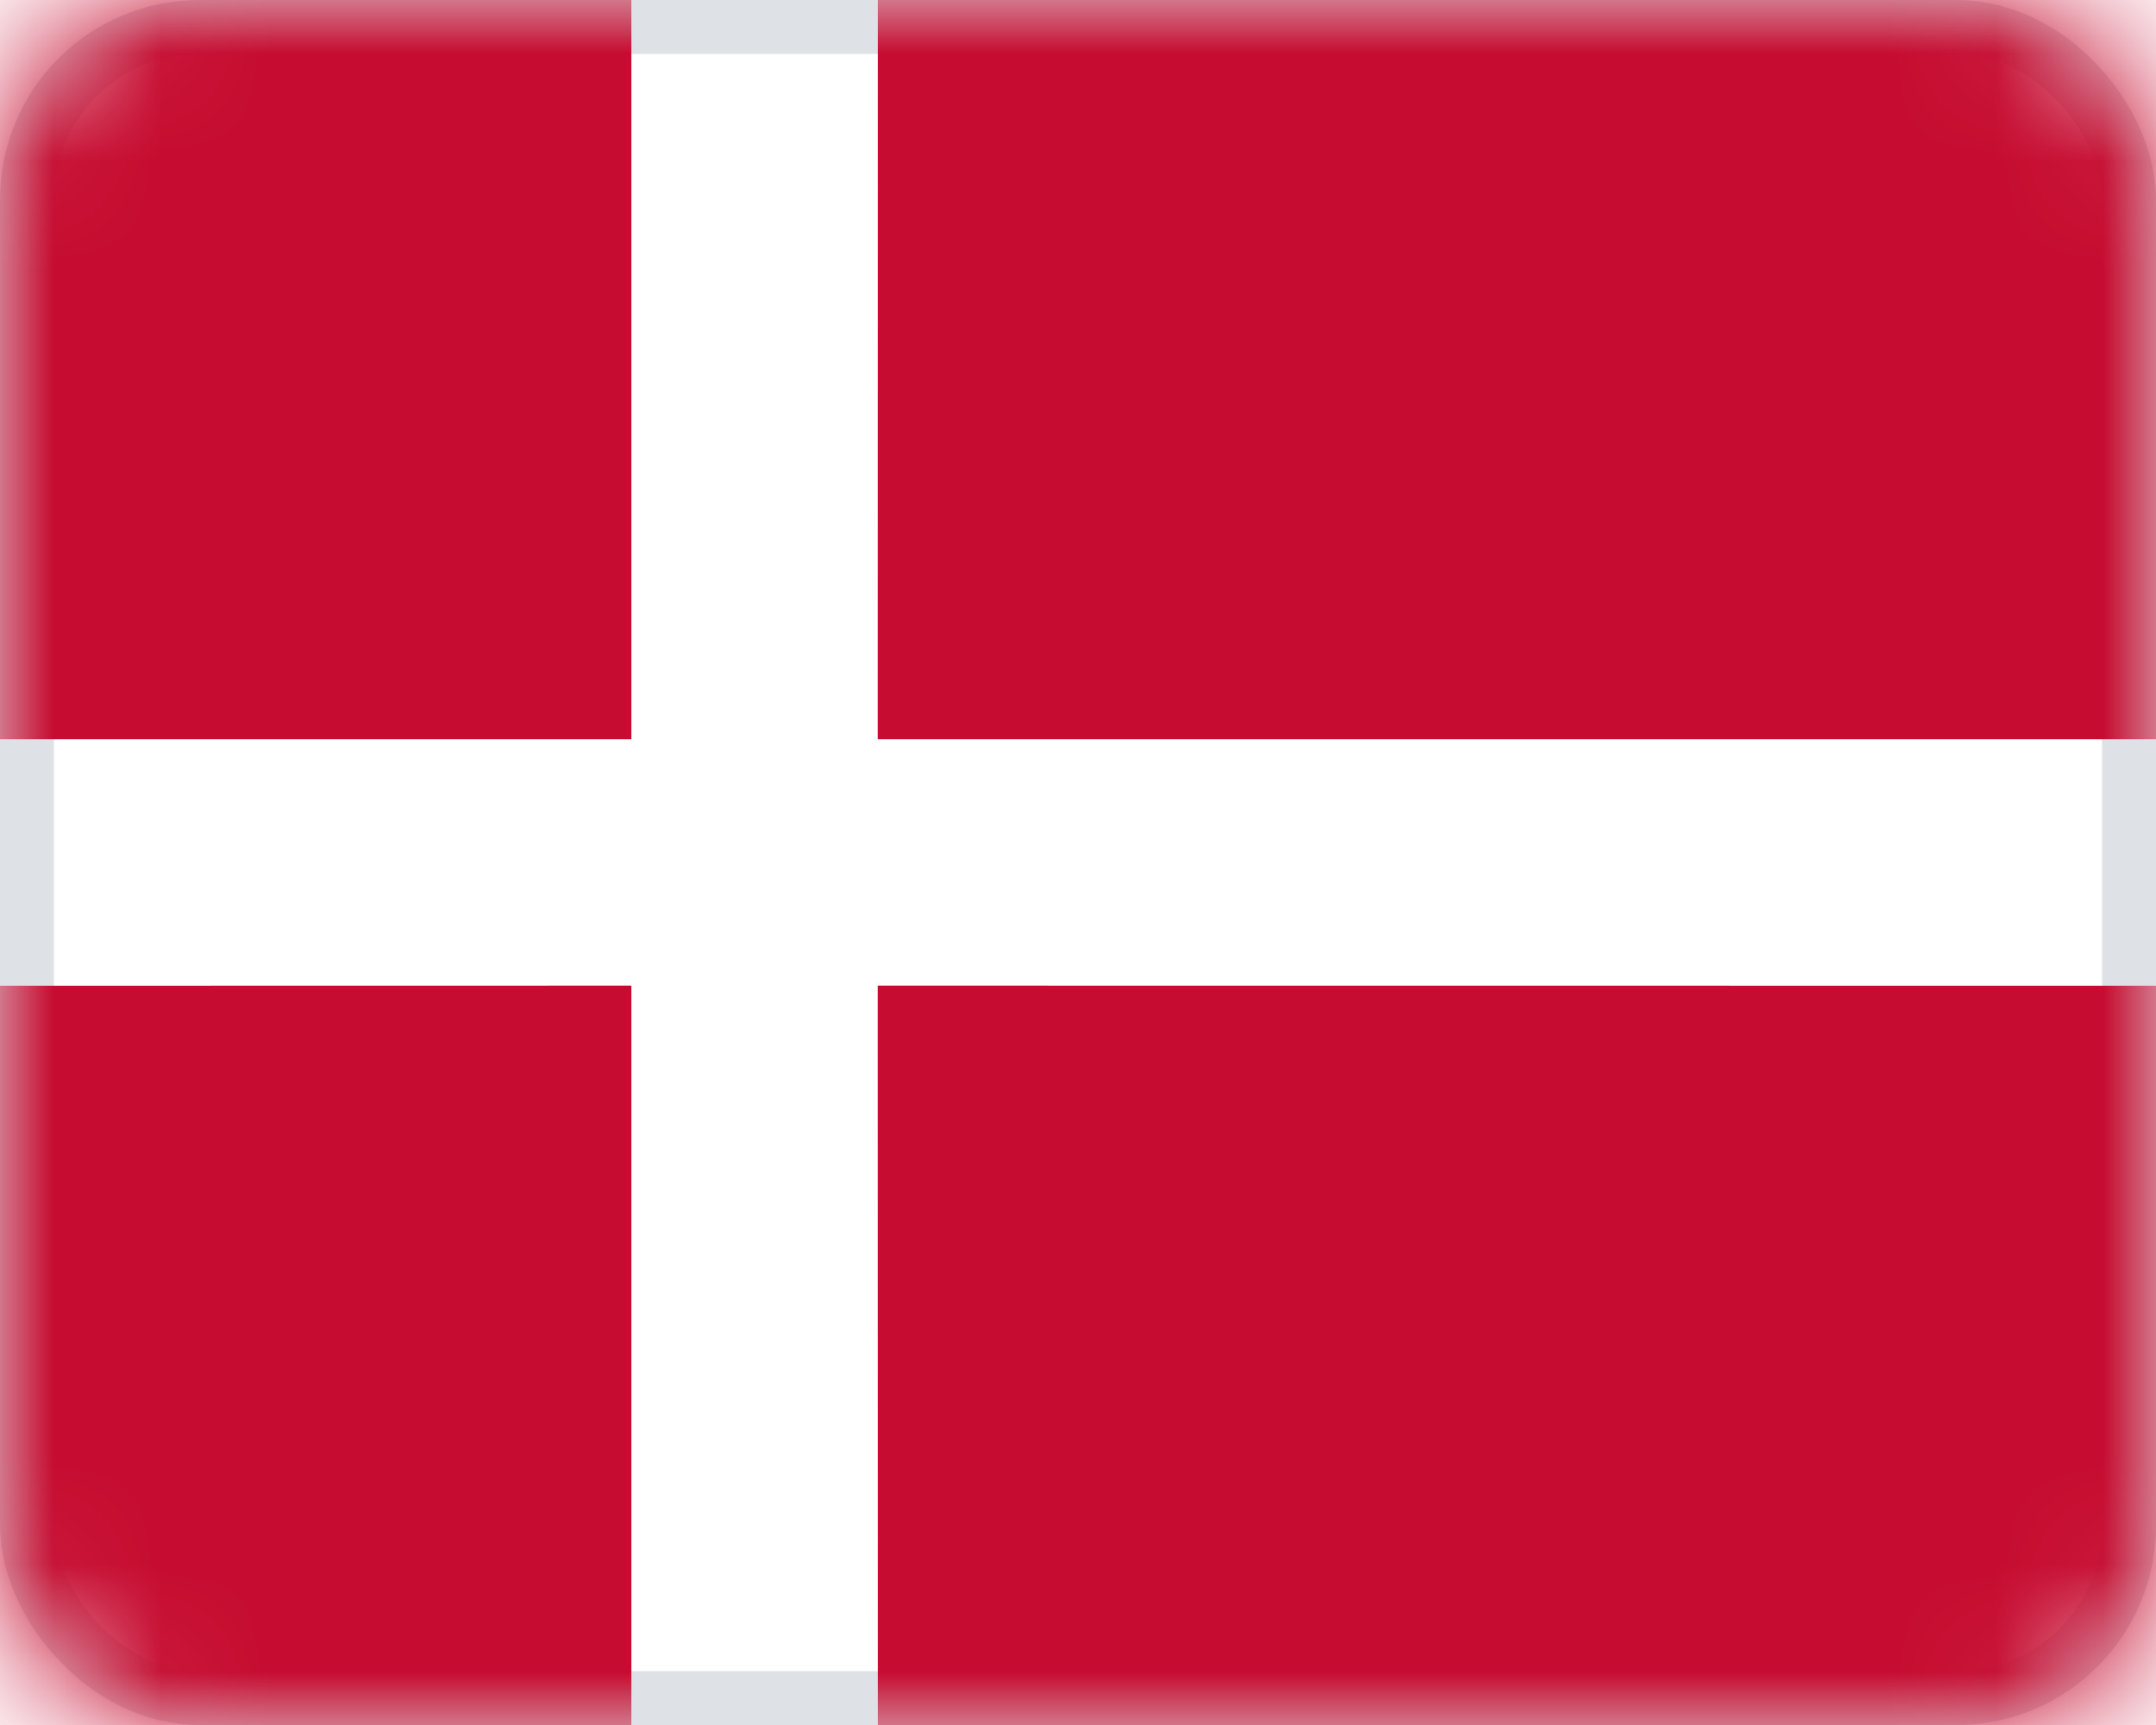 <svg xmlns="http://www.w3.org/2000/svg" xmlns:xlink="http://www.w3.org/1999/xlink" width="20" height="16" viewBox="0 0 20 16">
  <defs>
    <rect id="flag-denmark-a" width="20" height="16" x="0" y="0" rx="1.6"/>
  </defs>
  <g fill="none" fill-rule="evenodd">
    <mask id="flag-denmark-b" fill="#fff">
      <use xlink:href="#flag-denmark-a"/>
    </mask>
    <rect width="19.5" height="15.5" x=".25" y=".25" stroke="#DEE2E6" stroke-width=".5" rx="1.6"/>
    <path fill="#C60C30" fill-rule="nonzero" d="M20,9.143 L20,16 L8.143,16 L8.142,9.142 L20,9.143 Z M5.857,9.142 L5.857,16 L0,16 L0,9.143 L5.857,9.142 Z M20,0 L20,6.857 L8.142,6.857 L8.143,0 L20,0 Z M0,0 L5.857,0 L5.857,6.857 L0,6.857 L0,0 Z" mask="url(#flag-denmark-b)"/>
  </g>
</svg>
